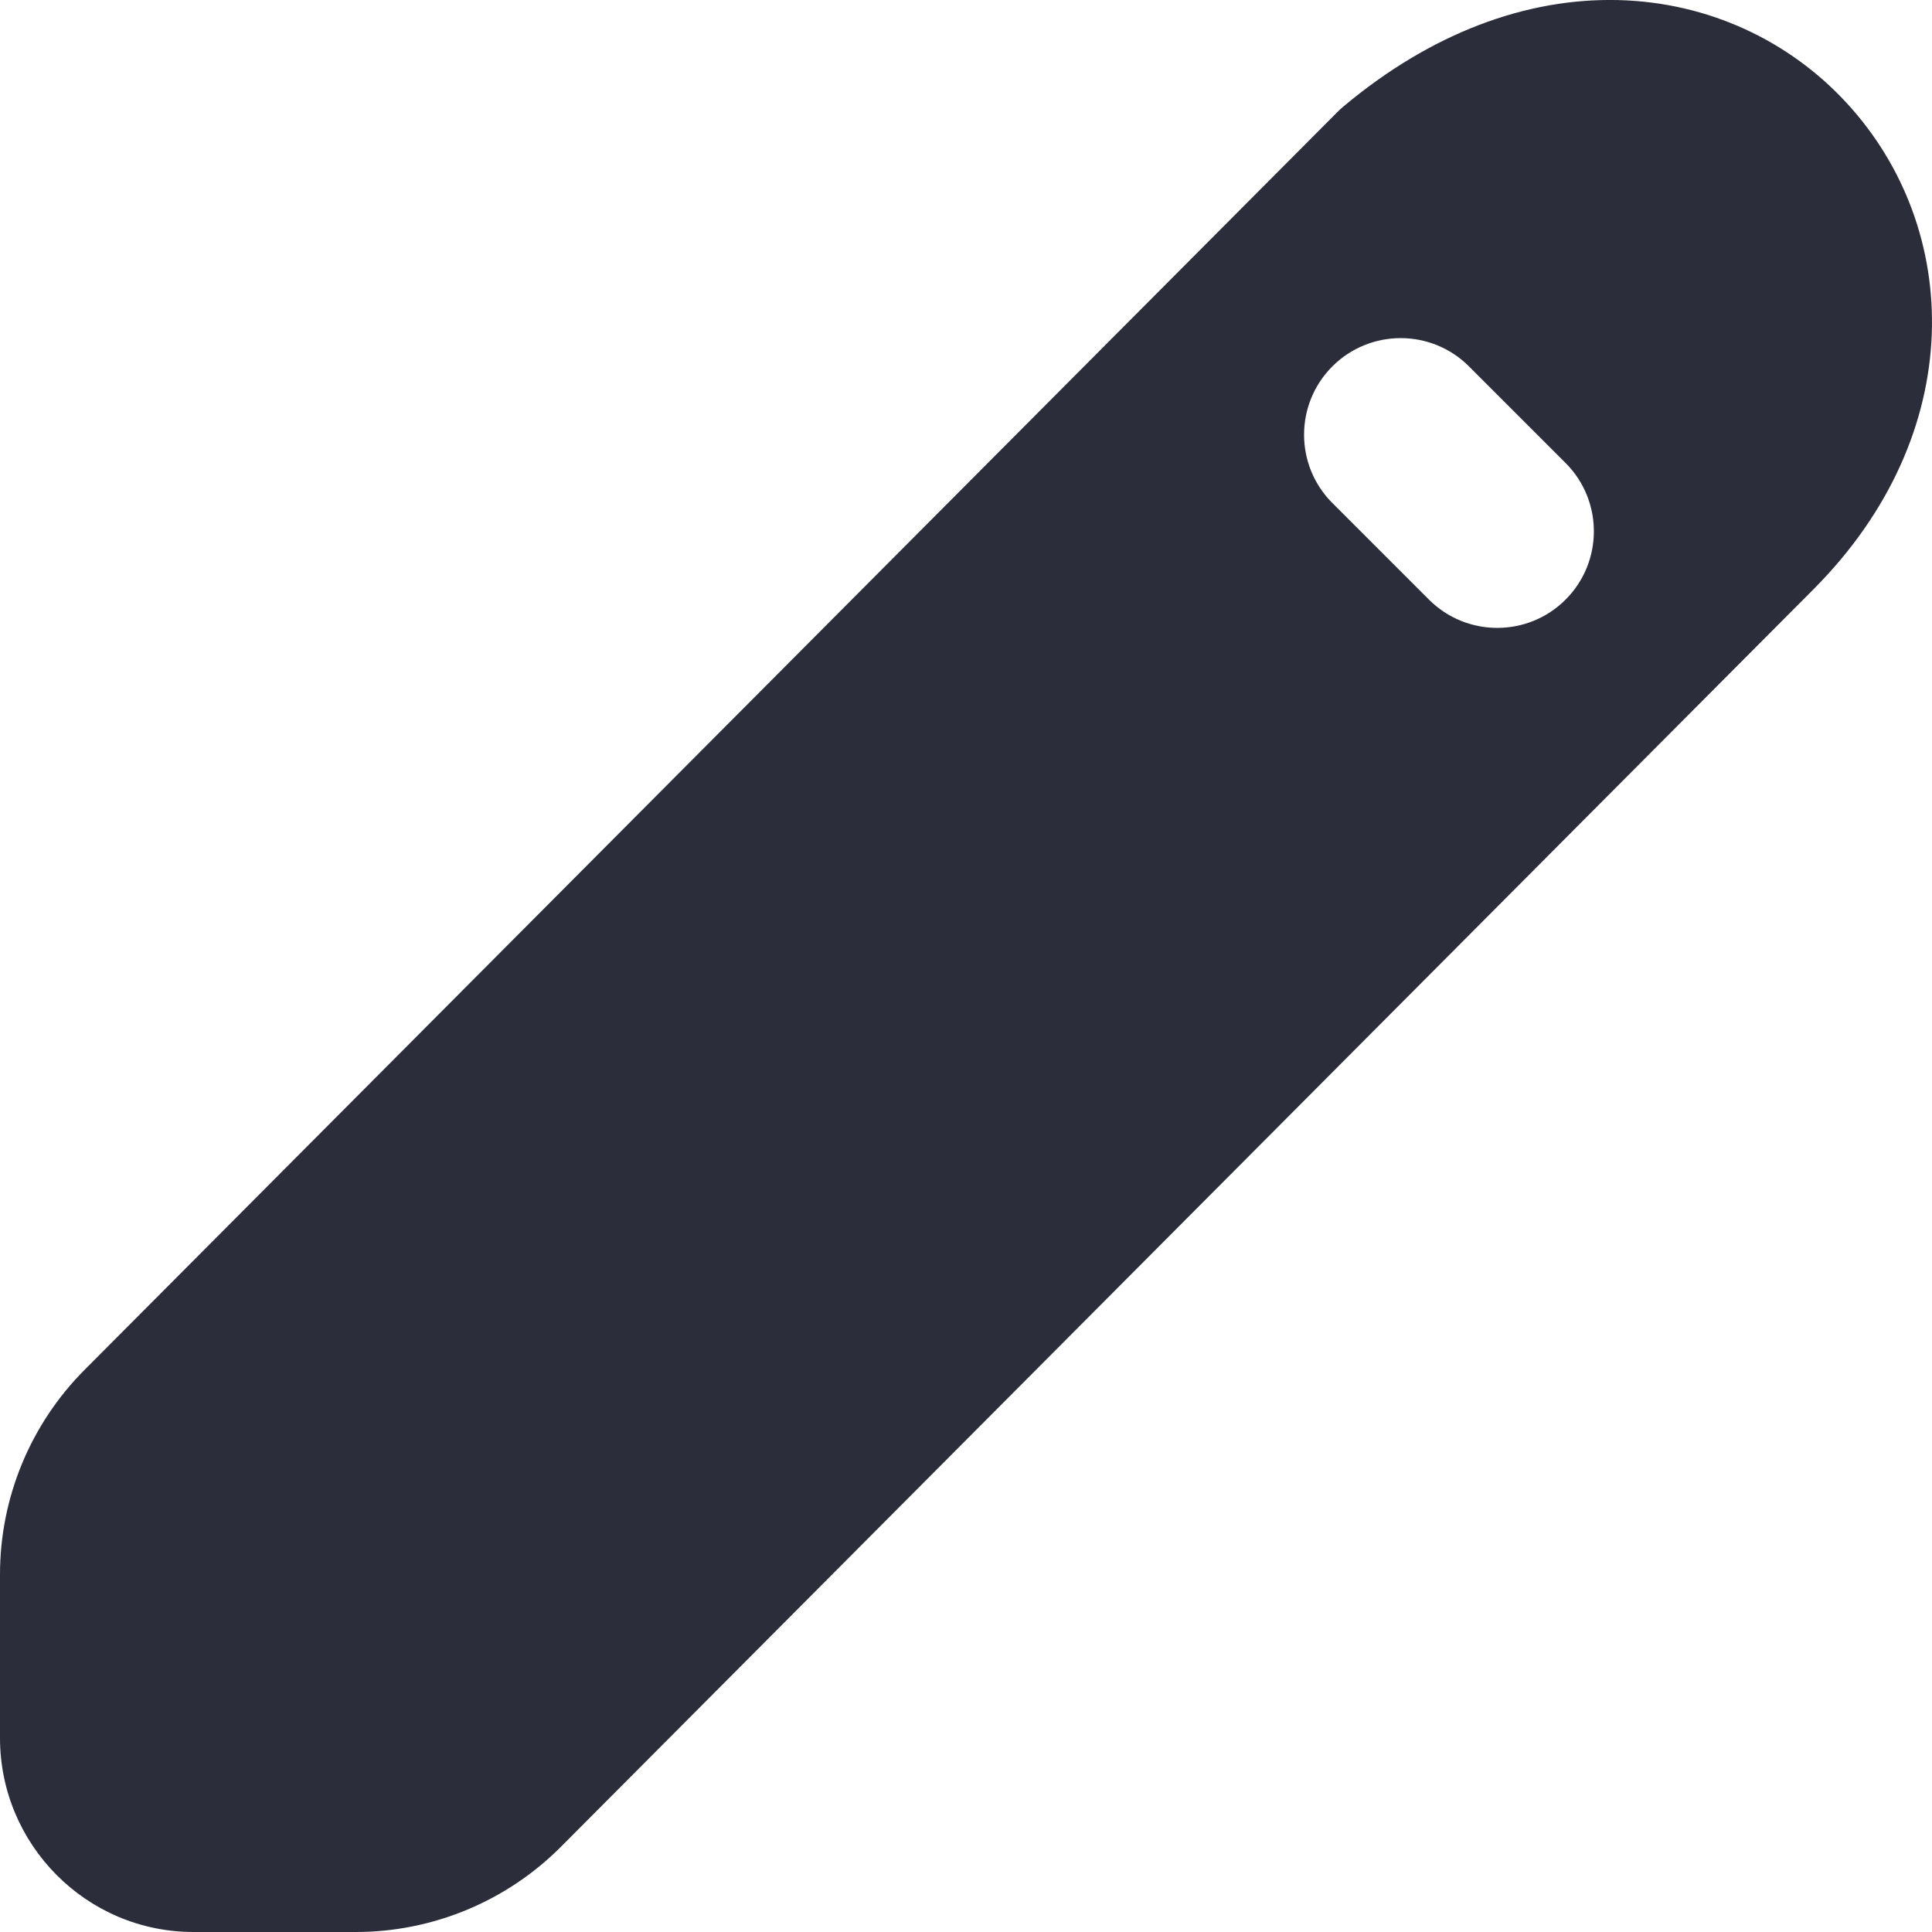 <svg width="30" height="30" viewBox="0 0 30 30" fill="none" xmlns="http://www.w3.org/2000/svg">
<path fill-rule="evenodd" clip-rule="evenodd" d="M28.16 9.15C30.575 6.726 30.472 3.542 28.669 1.593C27.79 0.642 26.539 0.035 25.121 0.001C23.699 -0.032 22.225 0.512 20.865 1.65C20.83 1.679 20.797 1.71 20.765 1.742L1.312 21.272C0.472 22.116 0 23.257 0 24.448V26.988C0 28.64 1.338 30 3.006 30H5.524C6.72 30 7.868 29.523 8.712 28.675L28.16 9.15ZM22.81 5.689C22.225 5.104 21.275 5.104 20.689 5.689C20.103 6.275 20.103 7.225 20.689 7.811L22.189 9.311C22.775 9.896 23.725 9.896 24.31 9.311C24.896 8.725 24.896 7.775 24.31 7.189L22.81 5.689Z" fill="#2B2E3A"/>
</svg>

